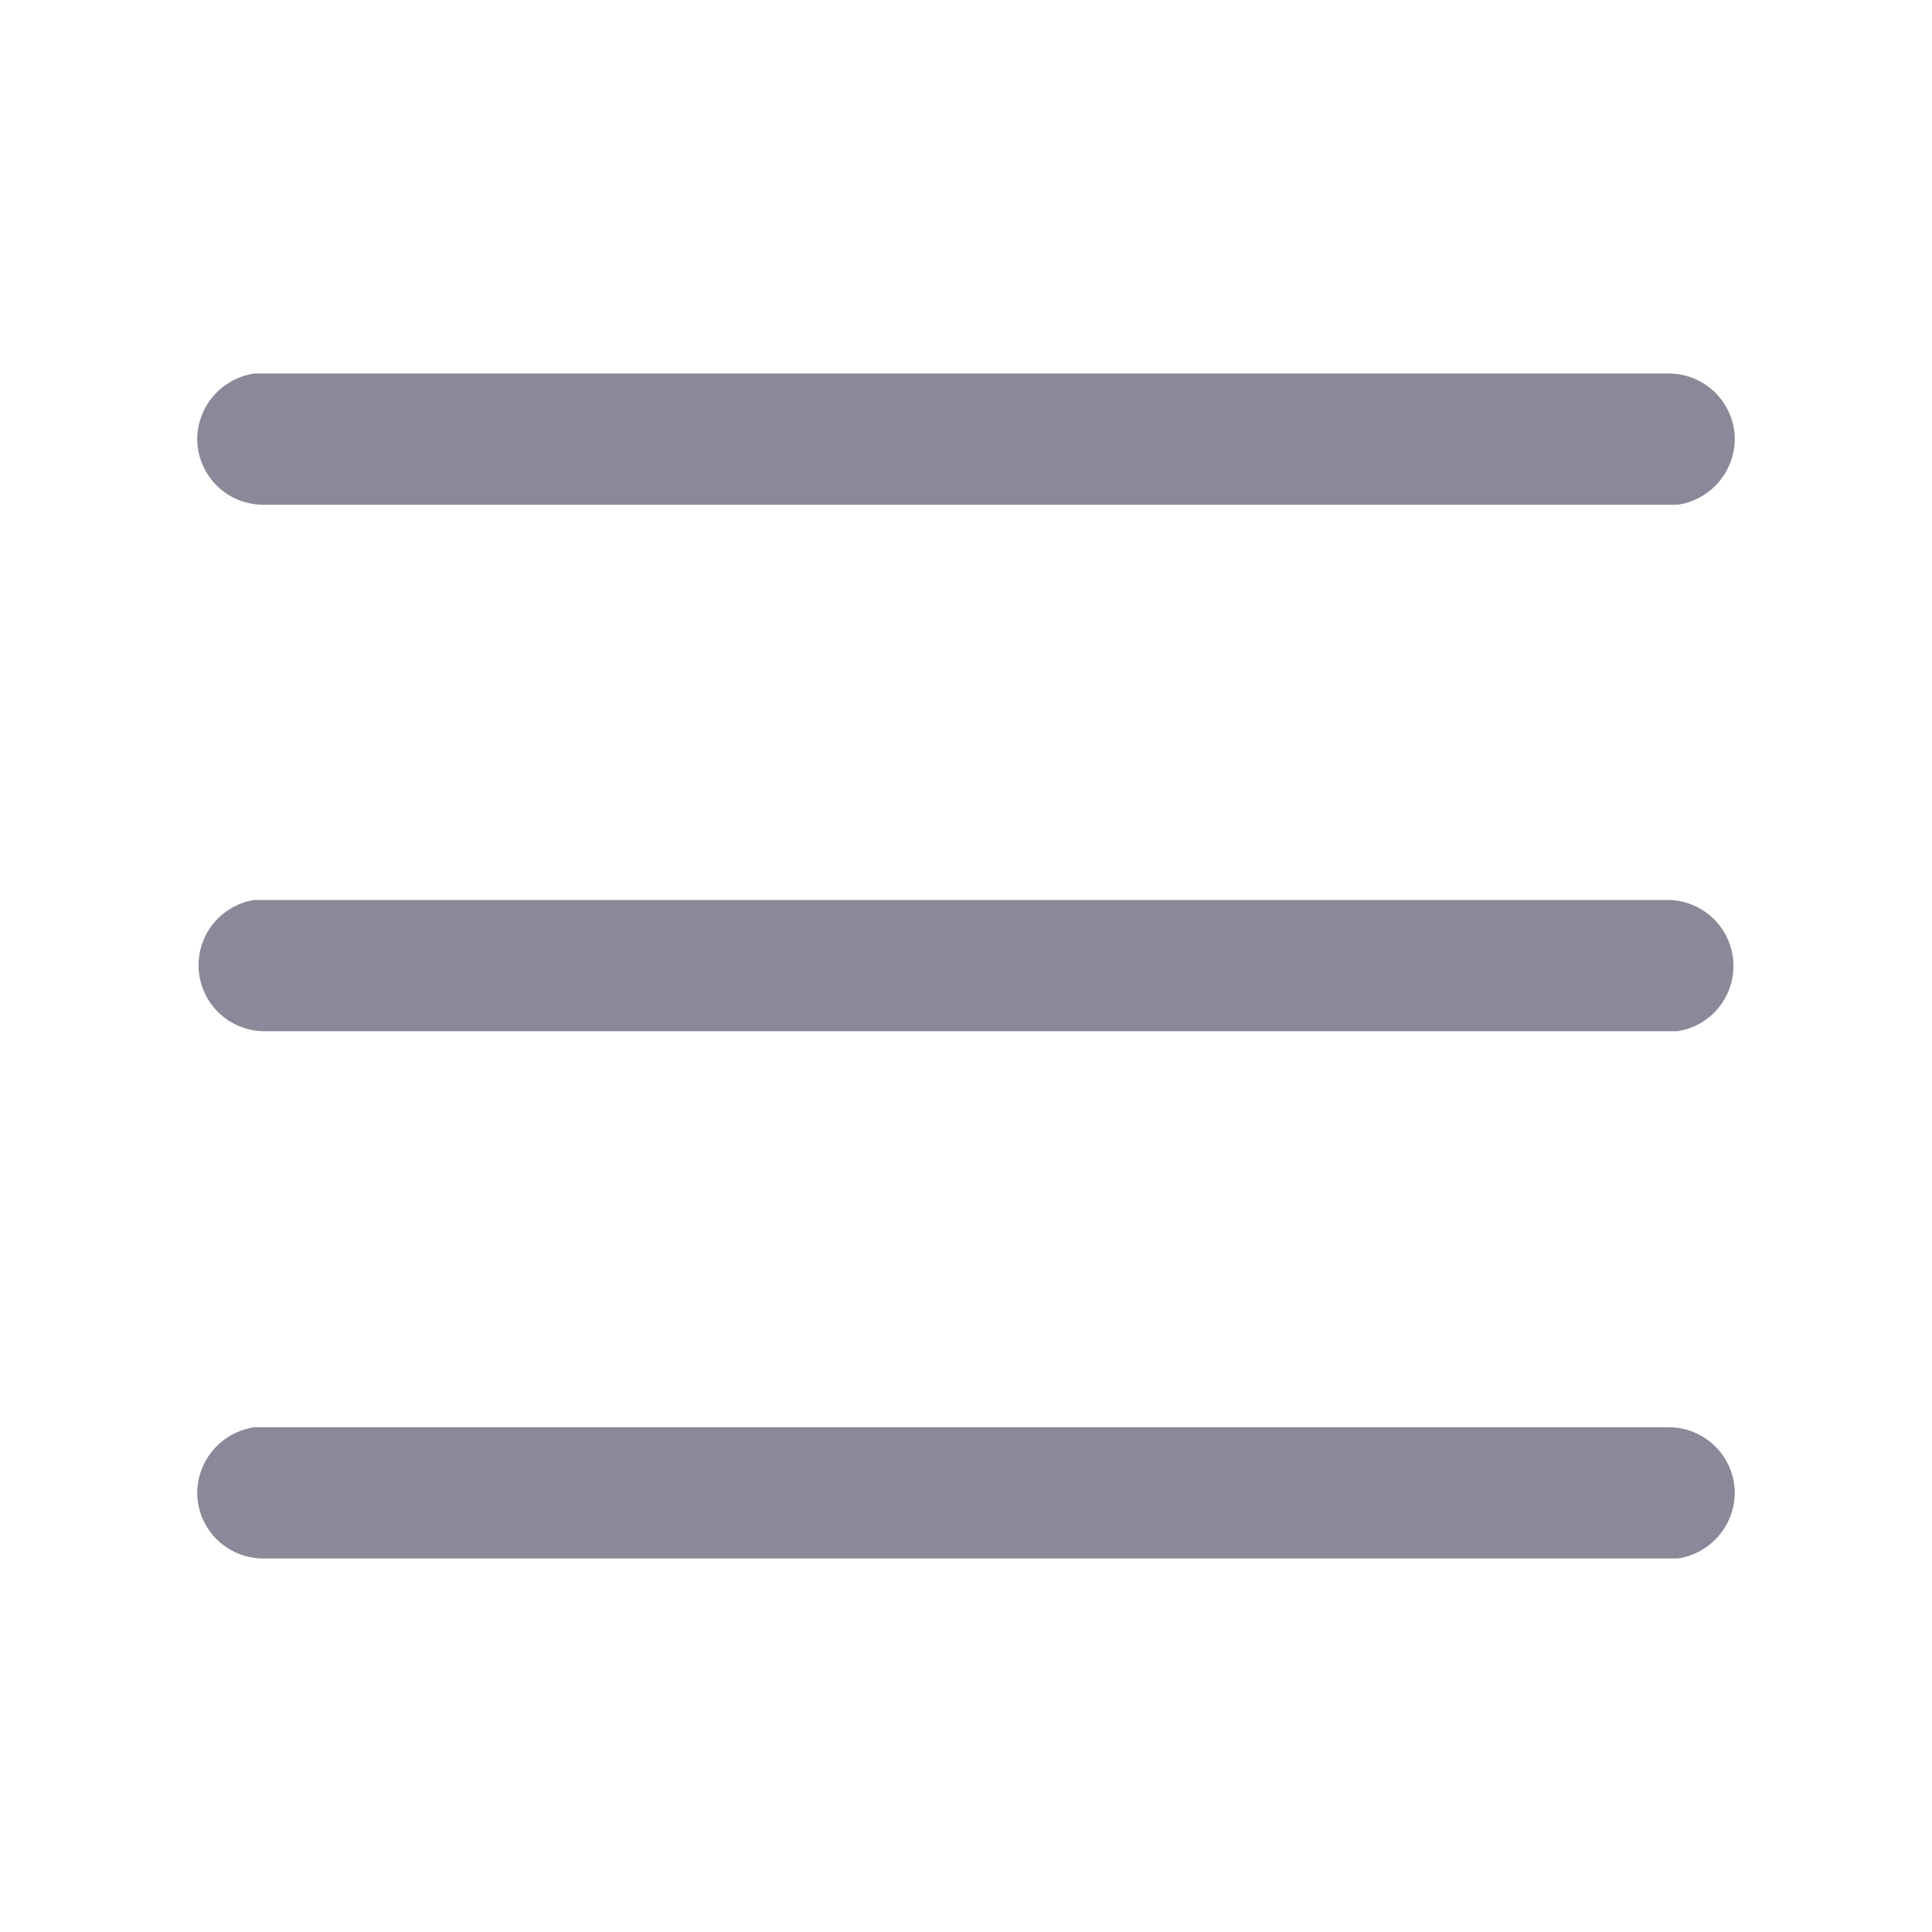 <svg id="Capa_1" data-name="Capa 1" xmlns="http://www.w3.org/2000/svg" viewBox="0 0 24 24"><defs><style>.cls-1{fill:#898999;}</style></defs><title>menu</title><path class="cls-1" d="M20.73,4.64a.82.82,0,0,1,.82.81.83.83,0,0,1-.71.82H3.27a.82.82,0,0,1-.82-.82.83.83,0,0,1,.71-.81H20.73Zm0,6.54a.82.82,0,0,1,.11,1.63H3.27a.82.82,0,0,1-.11-1.63H20.73Zm.82,7.37a.82.82,0,0,0-.82-.82H3.16a.83.83,0,0,0-.71.82.82.82,0,0,0,.82.81H20.84A.83.83,0,0,0,21.55,18.55Z"/></svg>